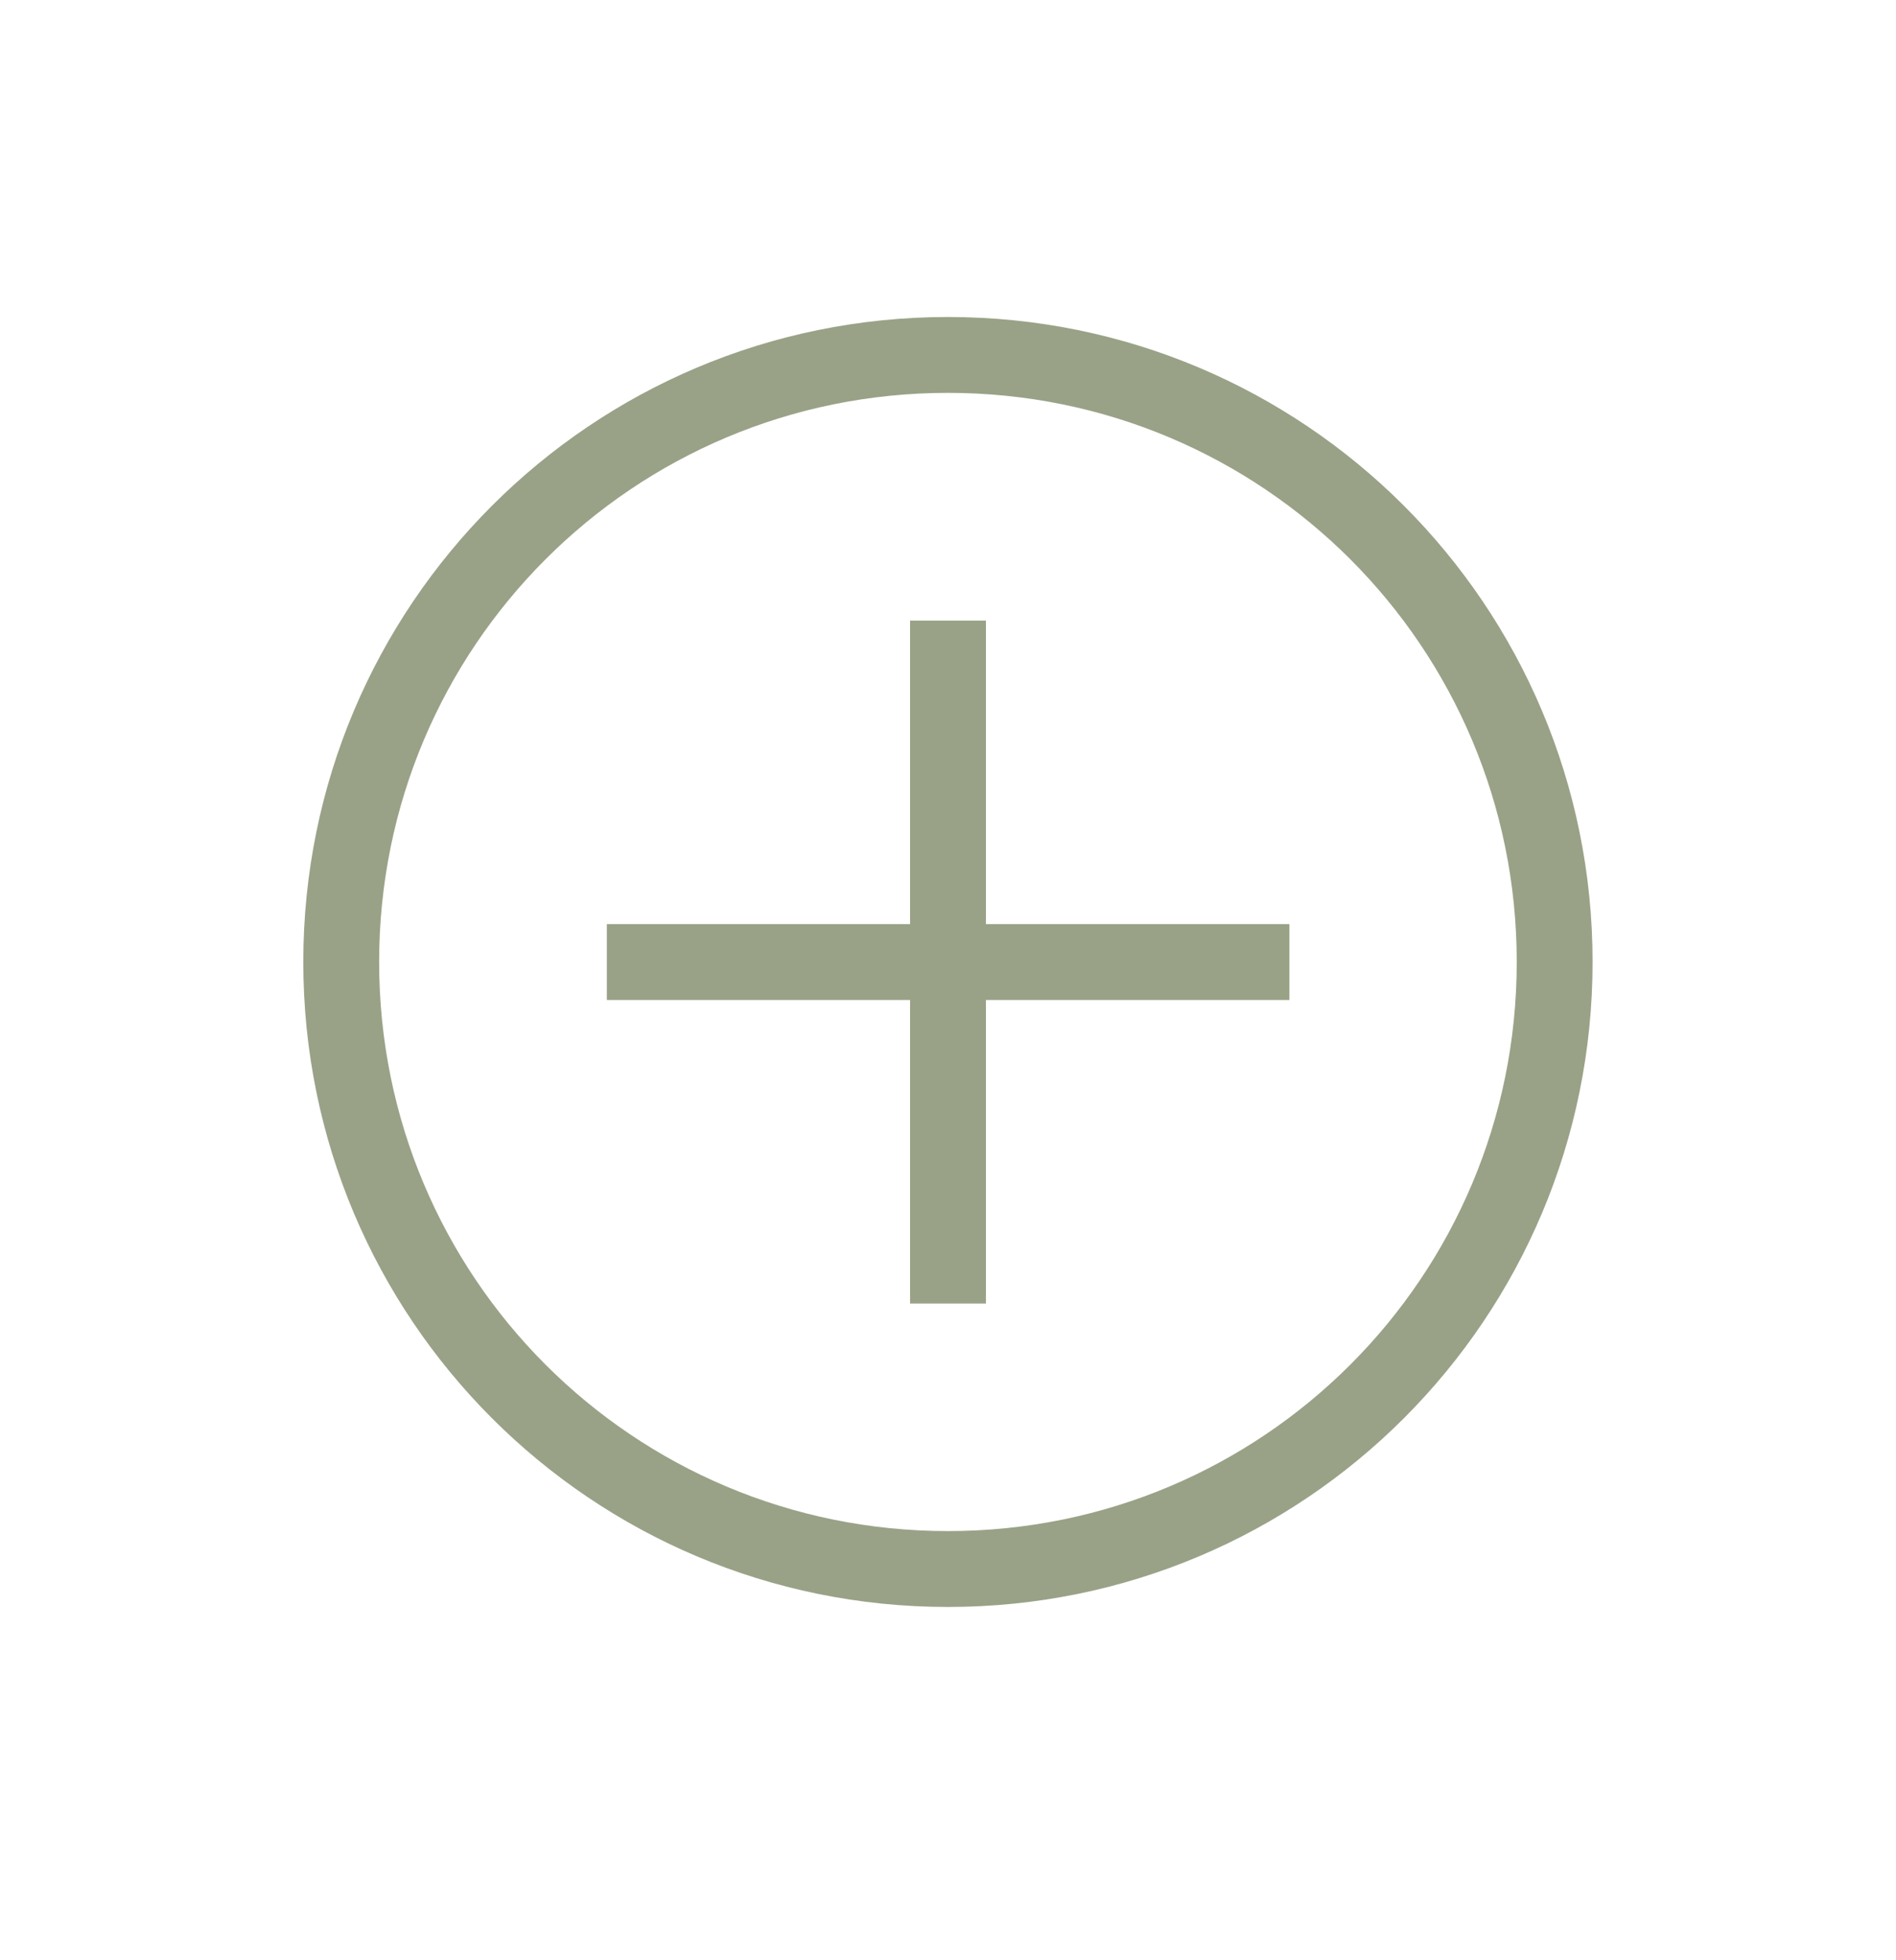 <svg width="30" height="31" viewBox="0 0 30 31" fill="none" xmlns="http://www.w3.org/2000/svg">
<path d="M14.999 25.413C9.359 25.413 4.799 20.853 4.799 15.213C4.799 9.573 9.359 5.013 14.999 5.013C20.639 5.013 25.199 9.573 25.199 15.213C25.199 20.853 20.639 25.413 14.999 25.413ZM14.999 6.213C10.019 6.213 5.999 10.233 5.999 15.213C5.999 20.193 10.019 24.213 14.999 24.213C19.979 24.213 23.999 20.193 23.999 15.213C23.999 10.233 19.979 6.213 14.999 6.213Z" fill="#99A287"/>
<path d="M9.602 14.614H20.402V15.814H9.602V14.614Z" fill="#99A287"/>
<path d="M14.4 9.814H15.6V20.614H14.4V9.814Z" fill="#99A287"/>
</svg>

